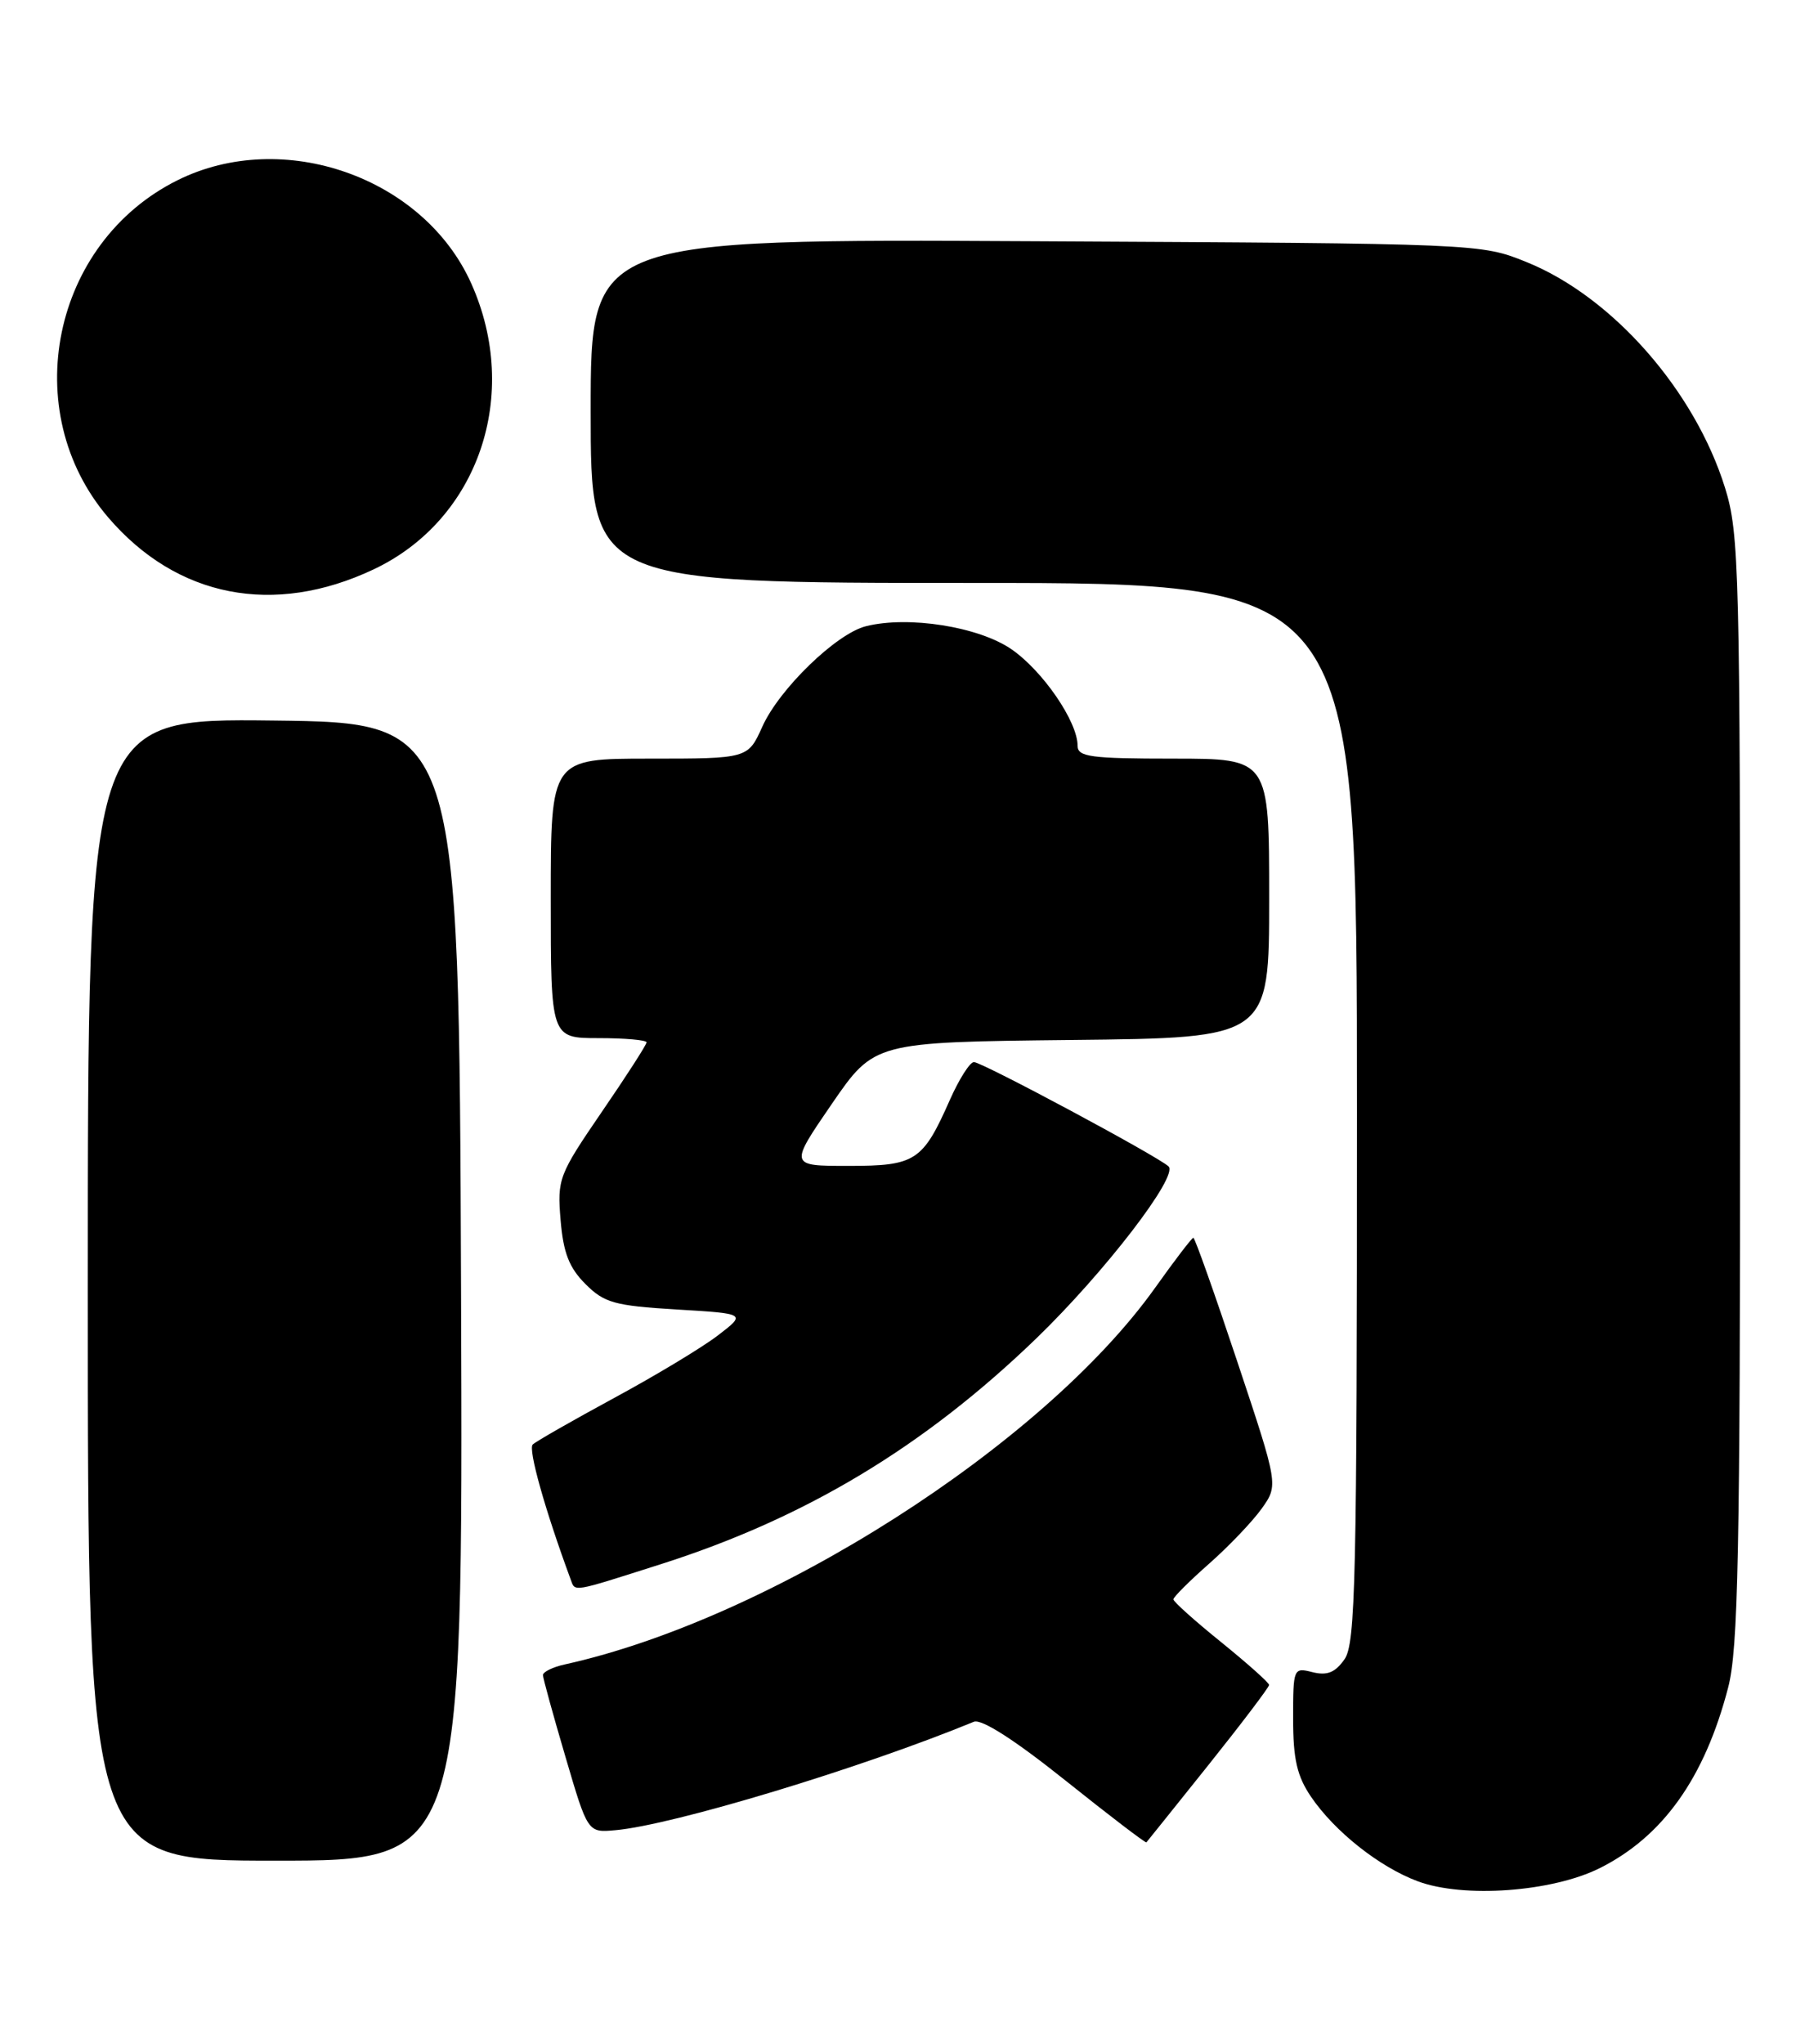 <?xml version="1.0" encoding="UTF-8" standalone="no"?>
<!DOCTYPE svg PUBLIC "-//W3C//DTD SVG 1.1//EN" "http://www.w3.org/Graphics/SVG/1.1/DTD/svg11.dtd" >
<svg xmlns="http://www.w3.org/2000/svg" xmlns:xlink="http://www.w3.org/1999/xlink" version="1.1" viewBox="0 0 225 256">
 <g >
 <path fill="currentColor"
d=" M 200.41 233.94 C 208.33 229.98 213.56 222.64 216.50 211.32 C 217.76 206.49 218.00 194.57 218.00 136.38 C 218.00 71.27 217.89 66.82 216.11 61.09 C 212.31 48.89 201.99 37.16 191.25 32.82 C 185.51 30.50 185.43 30.50 129.75 30.21 C 74.00 29.92 74.00 29.92 74.00 51.46 C 74.00 73.00 74.00 73.00 122.00 73.00 C 170.00 73.00 170.00 73.00 170.00 139.28 C 170.00 197.70 169.82 205.82 168.44 207.78 C 167.27 209.45 166.26 209.85 164.44 209.40 C 162.04 208.79 162.00 208.89 162.00 215.24 C 162.00 220.30 162.49 222.42 164.25 225.01 C 167.22 229.37 172.83 233.81 177.63 235.59 C 183.36 237.72 194.44 236.92 200.41 233.94 Z  M 57.76 161.75 C 57.50 90.50 57.50 90.50 34.25 90.23 C 11.00 89.96 11.00 89.96 11.00 161.48 C 11.00 233.00 11.00 233.00 34.51 233.00 C 58.01 233.00 58.01 233.00 57.76 161.75 Z  M 151.41 221.00 C 155.58 215.78 158.99 211.28 158.99 211.00 C 158.99 210.72 156.29 208.32 153.00 205.65 C 149.70 202.99 147.00 200.57 147.00 200.28 C 147.00 199.99 149.02 197.98 151.48 195.81 C 153.94 193.64 156.90 190.54 158.06 188.92 C 160.16 185.97 160.16 185.97 155.00 170.49 C 152.16 161.97 149.69 155.00 149.50 155.00 C 149.32 155.00 147.16 157.82 144.70 161.28 C 130.63 180.99 96.52 202.74 70.75 208.43 C 69.24 208.76 68.01 209.37 68.02 209.77 C 68.03 210.17 69.30 214.78 70.84 220.00 C 73.63 229.50 73.63 229.50 77.07 229.19 C 84.31 228.55 107.82 221.44 122.00 215.61 C 122.96 215.22 127.09 217.86 133.46 222.95 C 138.94 227.33 143.51 230.82 143.62 230.71 C 143.73 230.59 147.23 226.22 151.41 221.00 Z  M 82.74 195.89 C 100.89 190.12 115.76 181.18 129.84 167.59 C 138.40 159.31 147.68 147.25 146.39 146.06 C 144.99 144.76 123.03 133.00 122.01 133.00 C 121.51 133.00 120.16 135.12 119.01 137.71 C 115.60 145.42 114.71 146.00 106.28 146.00 C 98.88 146.00 98.88 146.00 104.20 138.25 C 109.53 130.50 109.53 130.50 134.26 130.23 C 159.00 129.97 159.00 129.97 159.00 112.48 C 159.00 95.00 159.00 95.00 147.00 95.00 C 136.62 95.00 135.00 94.78 135.00 93.39 C 135.00 90.37 130.66 84.04 126.74 81.32 C 122.64 78.48 113.81 77.08 108.48 78.42 C 104.77 79.35 97.64 86.26 95.51 90.98 C 93.70 95.00 93.70 95.00 81.35 95.00 C 69.00 95.00 69.00 95.00 69.00 112.50 C 69.00 130.00 69.00 130.00 75.00 130.00 C 78.30 130.00 81.00 130.24 81.00 130.53 C 81.00 130.82 78.48 134.74 75.39 139.24 C 70.00 147.12 69.80 147.63 70.23 152.78 C 70.57 156.88 71.30 158.75 73.34 160.79 C 75.70 163.15 76.97 163.51 84.75 163.98 C 93.50 164.50 93.50 164.50 89.92 167.24 C 87.95 168.75 82.10 172.27 76.92 175.07 C 71.74 177.88 67.16 180.49 66.74 180.89 C 66.14 181.47 68.26 189.03 71.48 197.75 C 72.08 199.38 71.49 199.47 82.74 195.89 Z  M 46.81 71.30 C 59.94 65.10 65.29 49.45 59.04 35.50 C 53.08 22.18 35.44 15.99 22.22 22.58 C 6.51 30.40 2.18 51.50 13.55 64.79 C 22.15 74.83 34.30 77.21 46.81 71.30 Z "/>
</g>
</svg>
